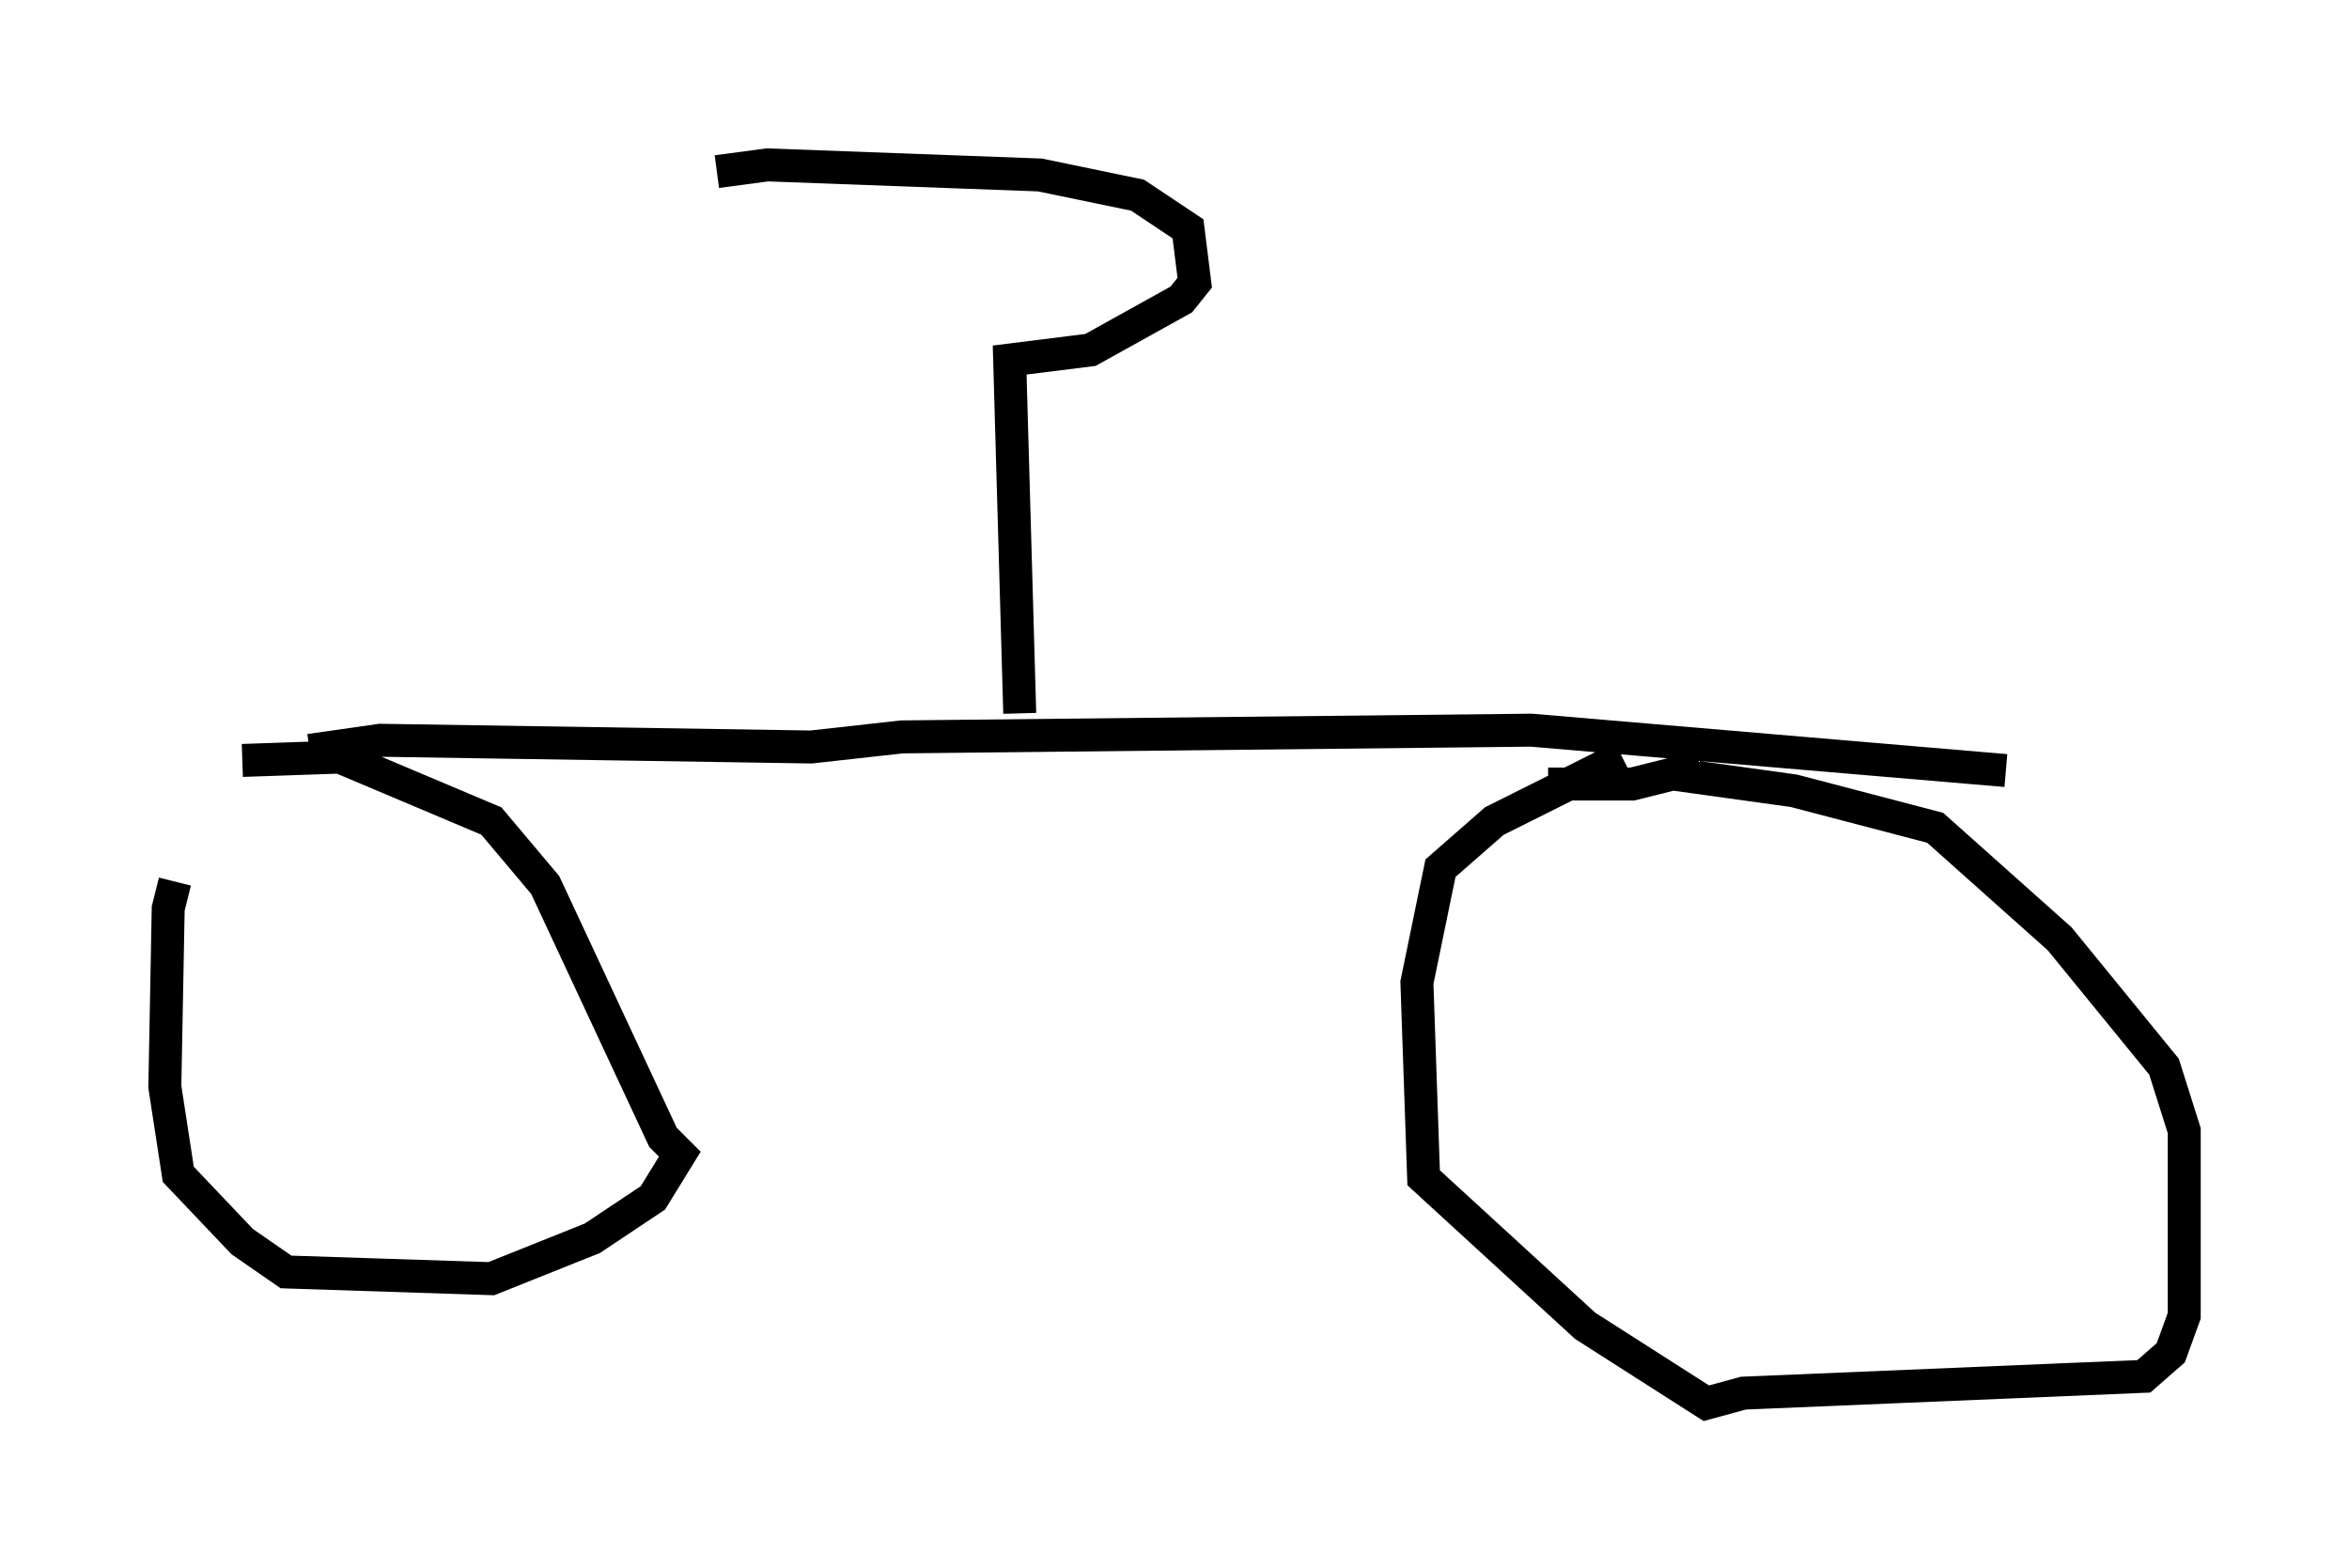 <?xml version="1.0" encoding="utf-8" ?>
<svg baseProfile="full" height="47.567" version="1.1" width="71.251" xmlns="http://www.w3.org/2000/svg" xmlns:ev="http://www.w3.org/2001/xml-events" xmlns:xlink="http://www.w3.org/1999/xlink"><defs /><rect fill="white" height="47.567" width="71.251" x="0" y="0" /><path d="M7.858, 23.784 m-2.552, 2.96 l-0.204, 0.817 -0.102, 5.41 l0.408, 2.654 1.94, 2.042 l1.327, 0.919 6.227, 0.204 l3.063, -1.225 1.838, -1.225 l0.817, -1.327 -0.51, -0.51 l-3.573, -7.656 -1.633, -1.94 l-4.594, -1.94 -2.96, 0.102 m2.042, -0.306 l2.144, -0.306 13.067, 0.204 l2.756, -0.306 19.09, -0.204 l14.394, 1.225 m-11.638, -0.408 l-3.879, 1.94 -1.633, 1.429 l-0.715, 3.471 0.204, 5.921 l4.9, 4.492 3.675, 2.348 l1.123, -0.306 12.148, -0.51 l0.817, -0.715 0.408, -1.123 l0.0, -5.615 -0.613, -1.94 l-3.165, -3.879 -3.777, -3.369 l-4.288, -1.123 -3.675, -0.51 l-1.225, 0.306 -2.552, 0.0 m-16.027, -2.144 l-0.306, -10.719 2.45, -0.306 l2.756, -1.531 0.408, -0.51 l-0.204, -1.633 -1.531, -1.021 l-2.96, -0.613 -8.269, -0.306 l-1.531, 0.204 " fill="none" stroke="black" stroke-width="1" /></svg>